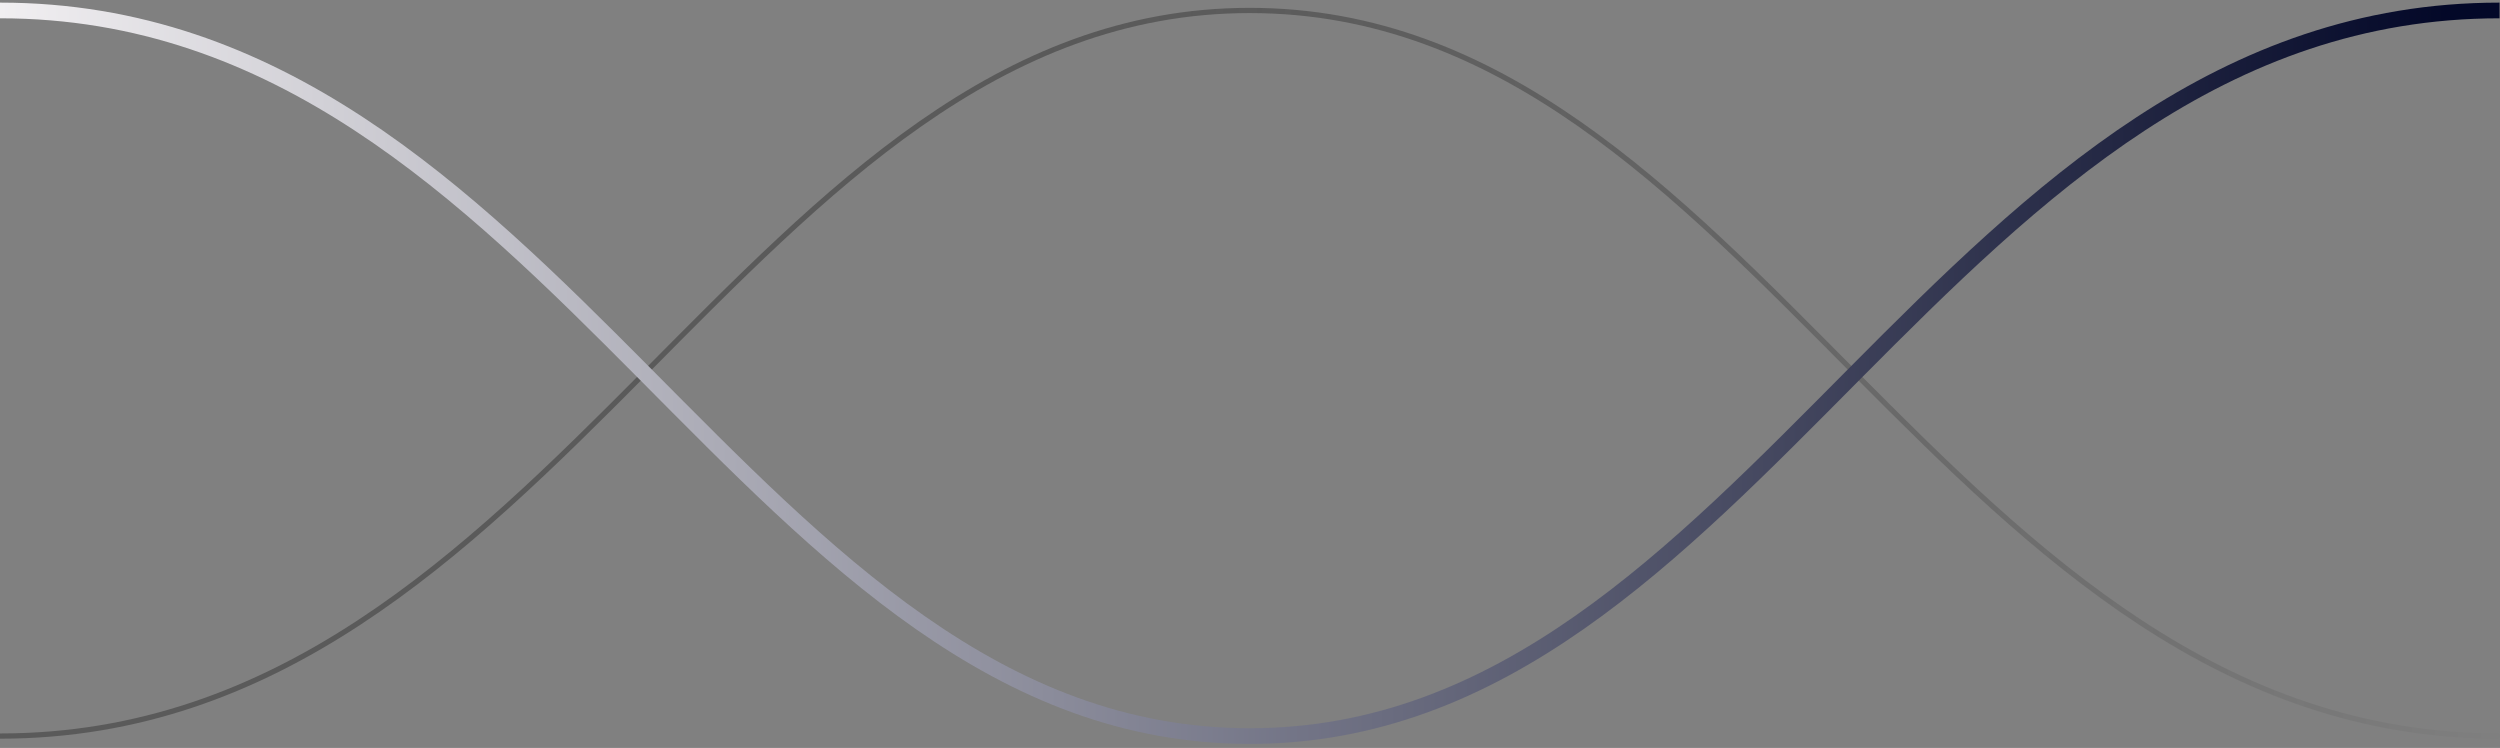 <?xml version="1.0" encoding="UTF-8" standalone="no"?>
<svg width="478px" height="143px" viewBox="0 0 478 143" version="1.1" xmlns="http://www.w3.org/2000/svg" xmlns:xlink="http://www.w3.org/1999/xlink" xmlns:sketch="http://www.bohemiancoding.com/sketch/ns">
    <rect x="0" y="0" width="478" height="143" fill="#808080" stroke="none"/>
    <!-- Generator: Sketch 3.3.2 (12043) - http://www.bohemiancoding.com/sketch -->
    <title>Logo</title>
    <desc>Created with Sketch.</desc>
    <defs>
        <linearGradient x1="100%" y1="50%" x2="41.446%" y2="50%" id="linearGradient-1">
            <stop stop-color="#000000" stop-opacity="0" offset="0%"></stop>
            <stop stop-color="#333333" stop-opacity="0.503" offset="100%"></stop>
        </linearGradient>
        <path id="path-2" d="M0,138.737 C106.156,138.737 142.793,0 238.955,0 C335.117,0 371.755,138.737 477.911,138.737"></path>
        <linearGradient x1="97.475%" y1="50%" x2="0%" y2="50%" id="linearGradient-3">
            <stop stop-color="#030828" offset="0%"></stop>
            <stop stop-color="#F2F0F2" offset="100%"></stop>
        </linearGradient>
    </defs>
    <g id="Page-1" stroke="none" stroke-width="1" fill="none" fill-rule="evenodd" sketch:type="MSPage">
        <g id="Desktop-HD" sketch:type="MSArtboardGroup" transform="translate(-481, -216)">
            <g id="Logo" sketch:type="MSLayerGroup" transform="translate(481, 218)">
                <g id="Path-1-Copy-4">
                    <use stroke="none" sketch:type="MSShapeGroup" xlink:href="#path-2"></use>
                    <use stroke="url(#linearGradient-1)" stroke-width="1" xlink:href="#path-2"></use>
                </g>
                <path d="M0,0 C106.156,0 142.793,138.737 238.955,138.737 C335.117,138.737 371.755,0 477.911,0" id="Path-1-Copy-5" stroke="url(#linearGradient-3)" stroke-width="3" sketch:type="MSShapeGroup"></path>
            </g>
        </g>
    </g>
</svg>
